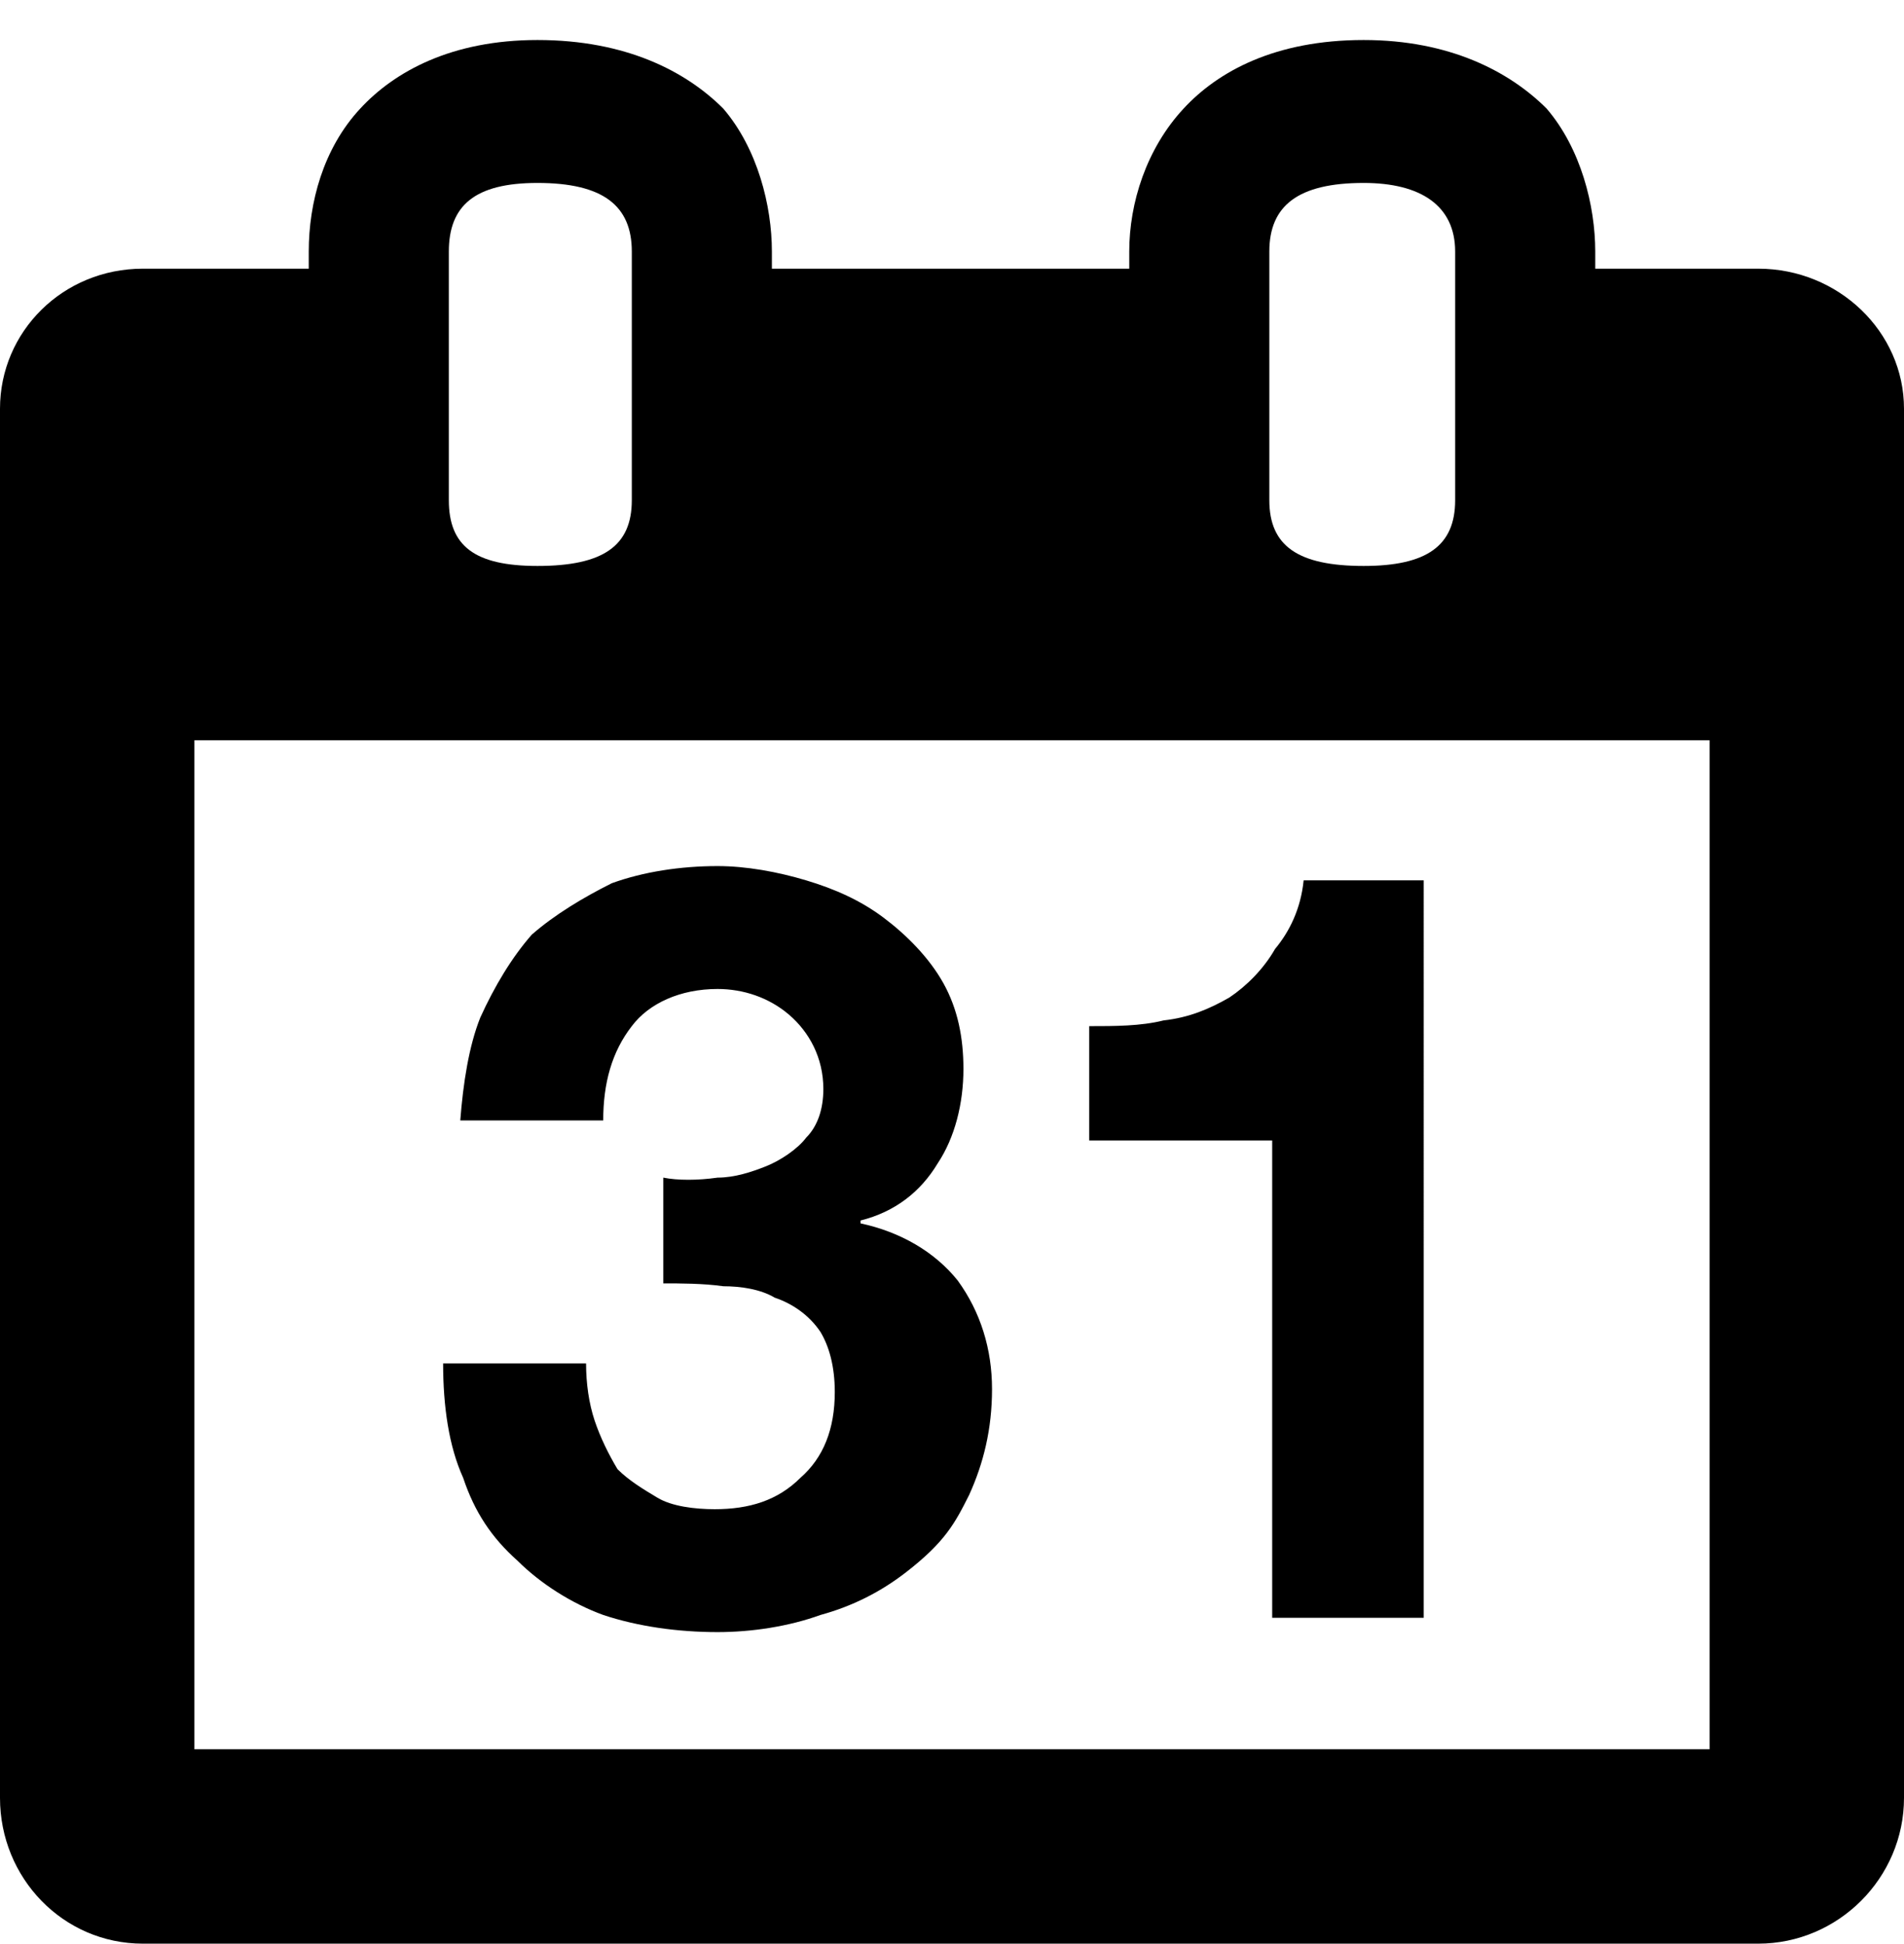 <svg xmlns="http://www.w3.org/2000/svg" xmlns:xlink="http://www.w3.org/1999/xlink" width="666" height="680" viewBox="0 0 666 680"><path fill="currentColor" d="M558 94h57c28 0 51 22 51 49v486c0 28-23 51-51 51H50c-28 0-50-23-50-51V143c0-27 22-49 50-49h58v-6c0-17 5-36 18-50c12-13 32-24 62-24c31 0 52 11 65 24c12 14 17 34 17 50v6h125v-6c0-17 6-36 19-50c12-13 32-24 63-24c30 0 51 11 64 24c12 14 17 34 17 50zm-337 81V88c0-16-10-24-33-24c-22 0-31 8-31 24v87c0 16 9 23 31 23c23 0 33-7 33-23m288 0V88c0-16-12-24-32-24c-23 0-33 8-33 24v87c0 16 10 23 33 23c22 0 32-7 32-23M68 612h530V259H68zm93-220h50c0-13 3-24 10-33c6-8 17-13 30-13c9 0 18 3 25 9s12 15 12 26c0 7-2 13-6 17c-3 4-9 8-14 10s-11 4-17 4c-7 1-14 1-19 0v37c6 0 14 0 21 1c6 0 13 1 18 4c6 2 12 6 16 12c3 5 5 12 5 21q0 19.5-12 30c-8 8-18 11-30 11c-7 0-15-1-20-4s-10-6-14-10c-3-5-6-11-8-17s-3-13-3-20h-50c0 15 2 29 7 40c4 12 10 21 19 29c8 8 19 15 30 19c12 4 26 6 40 6c12 0 25-2 36-6q16.5-4.5 30-15c13.5-10.5 17-17 22-27c5-11 8-23 8-37s-4-27-12-38c-8-10-20-17-34-20v-1c12-3 21-10 27-20c6-9 9-21 9-33c0-11-2-21-7-30s-13-17-21-23s-17-10-27-13s-21-5-31-5c-13 0-26 2-37 6c-10 5-20 11-28 18c-7 8-13 18-18 29c-4 10-6 23-7 36m284 7v167h53V308h-42c-1 10-5 18-10 24c-4 7-10 13-16 17c-7 4-14 7-23 8c-8 2-17 2-26 2v40z"/></svg>